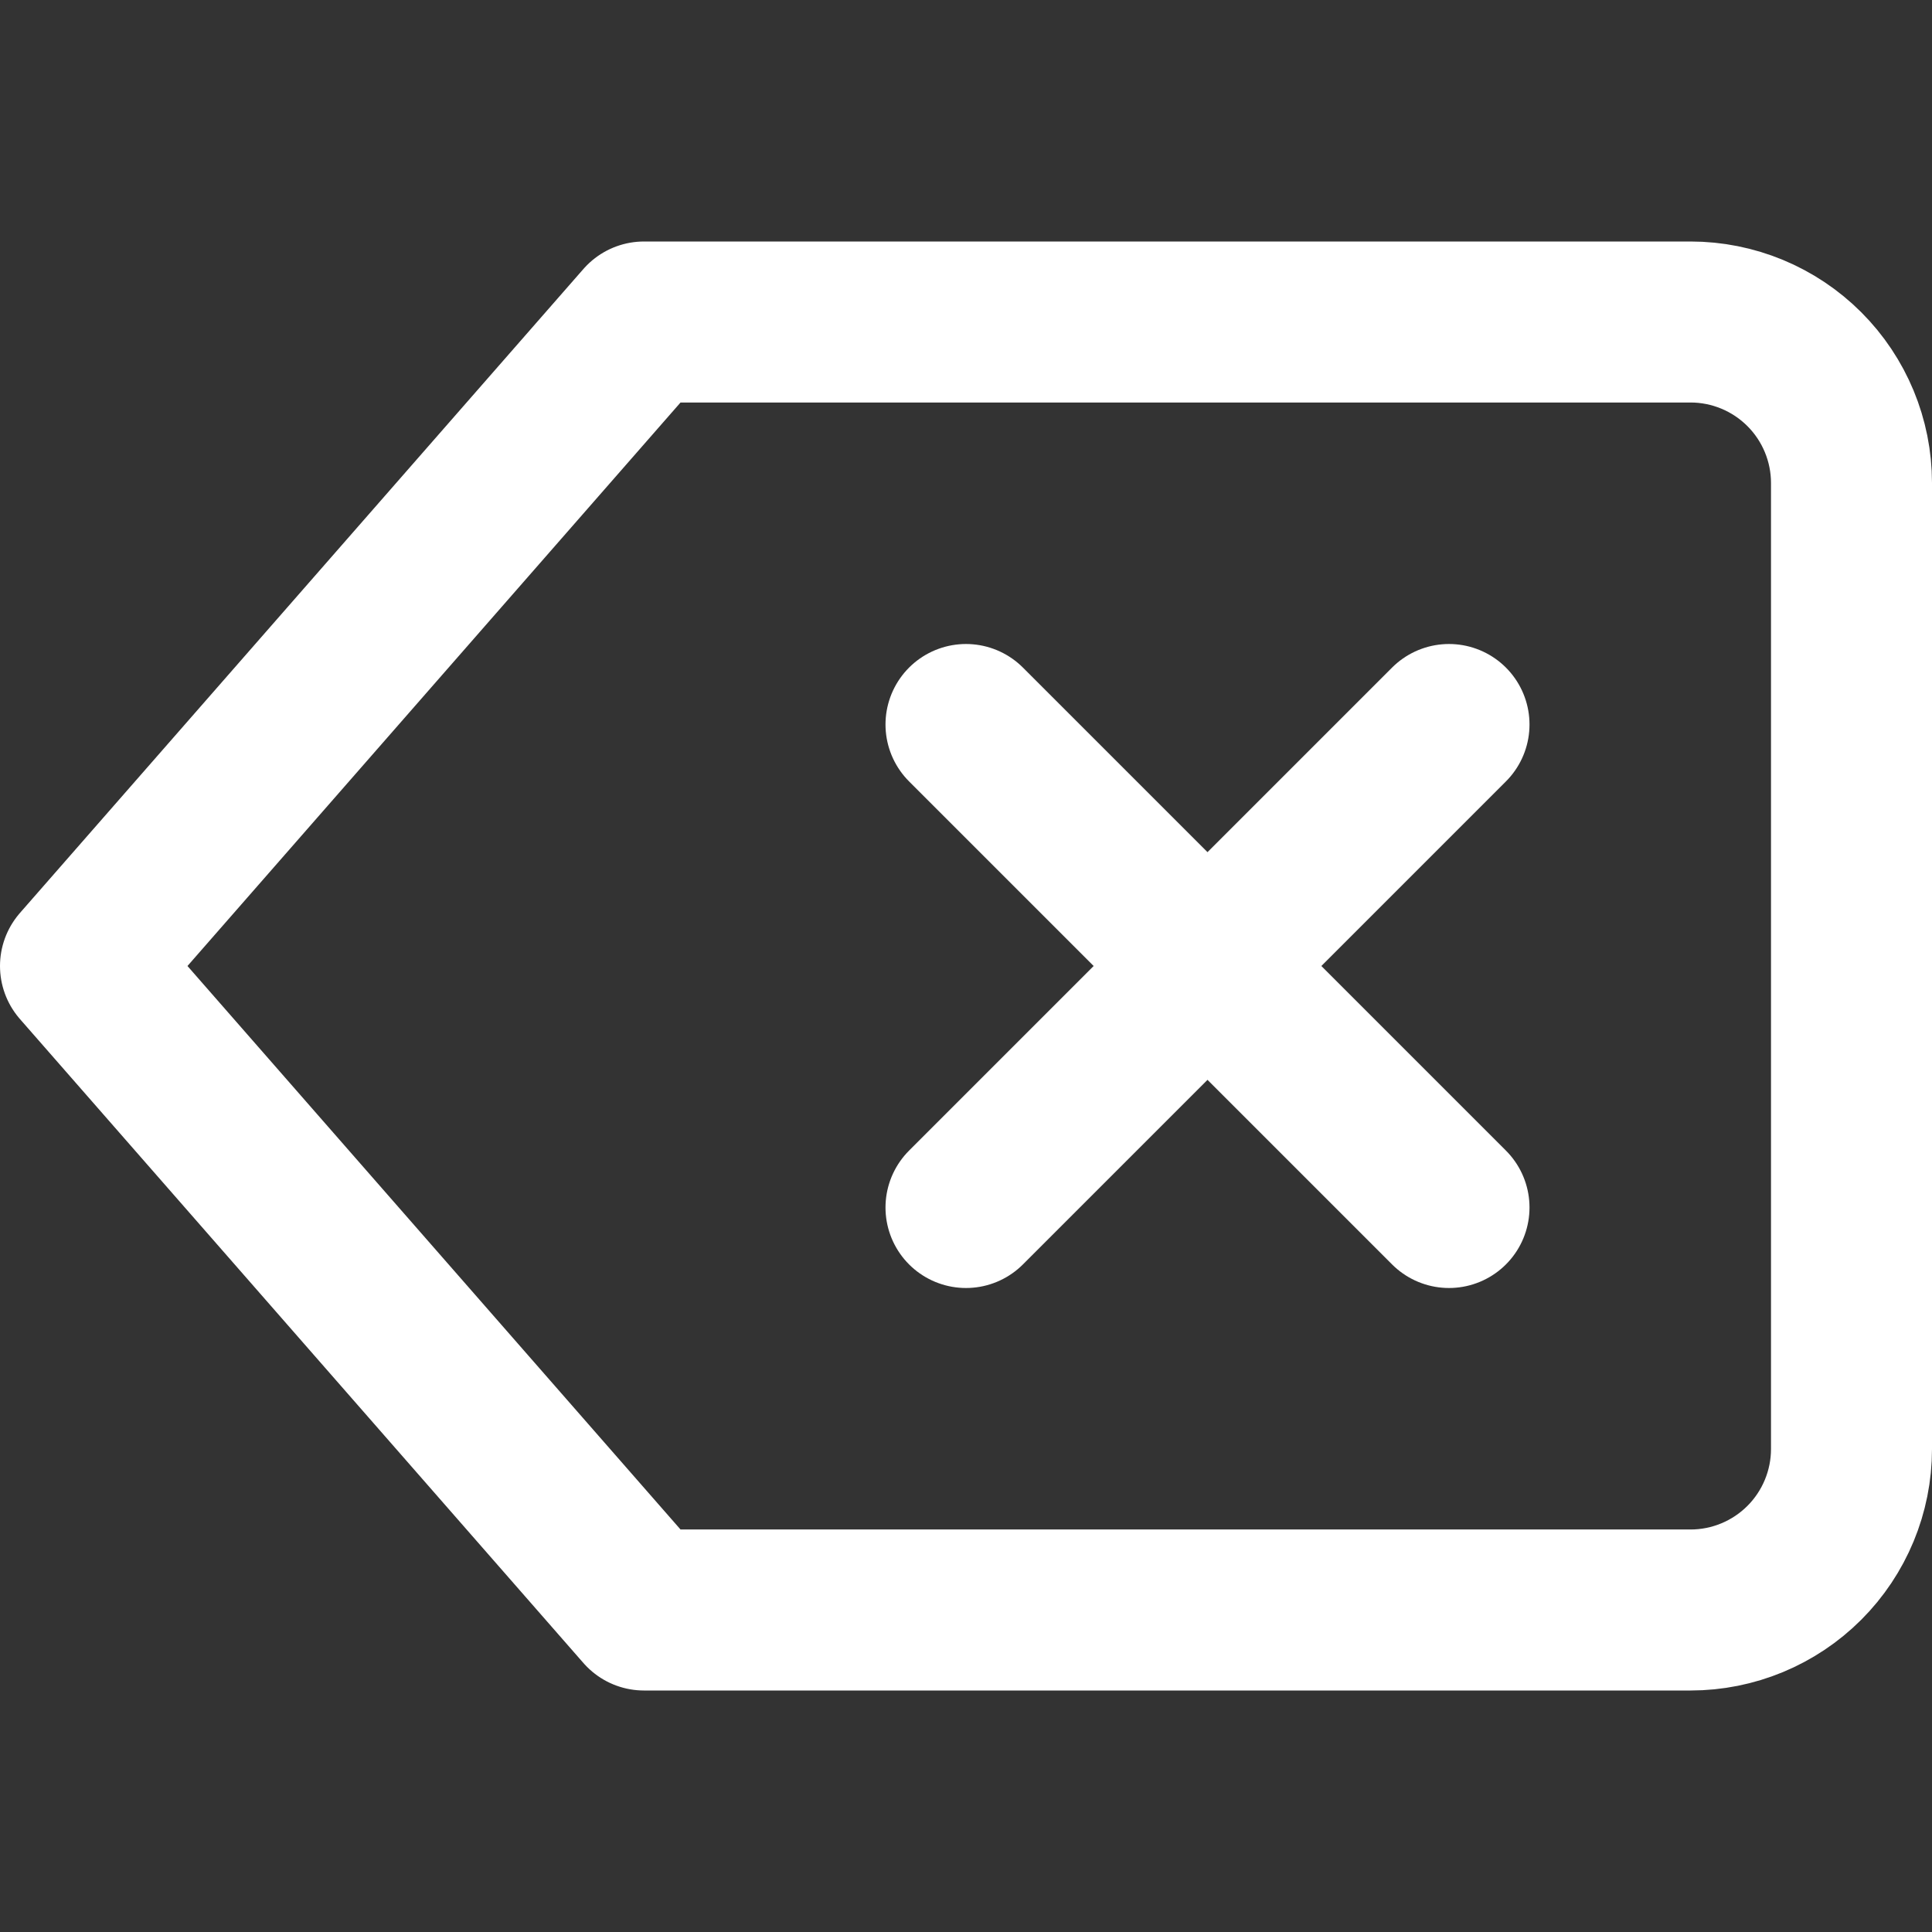 <svg width="24" height="24" viewBox="0 0 24 24" fill="none" xmlns="http://www.w3.org/2000/svg">
<rect x="0" y="0" width="24" height="24" fill="#333333" stroke="none"/>
<path d="M21 4H8L1 12L8 20H21C21.53 20 22.039 19.789 22.414 19.414C22.789 19.039 23 18.53 23 18V6C23 5.47 22.789 4.961 22.414 4.586C22.039 4.211 21.53 4 21 4V4Z" stroke="white" stroke-width="2" stroke-linecap="round" stroke-linejoin="round"/>
<path d="M18 9L12 15" stroke="white" stroke-width="2" stroke-linecap="round" stroke-linejoin="round"/>
<path d="M12 9L18 15" stroke="white" stroke-width="2" stroke-linecap="round" stroke-linejoin="round"/>
</svg>
